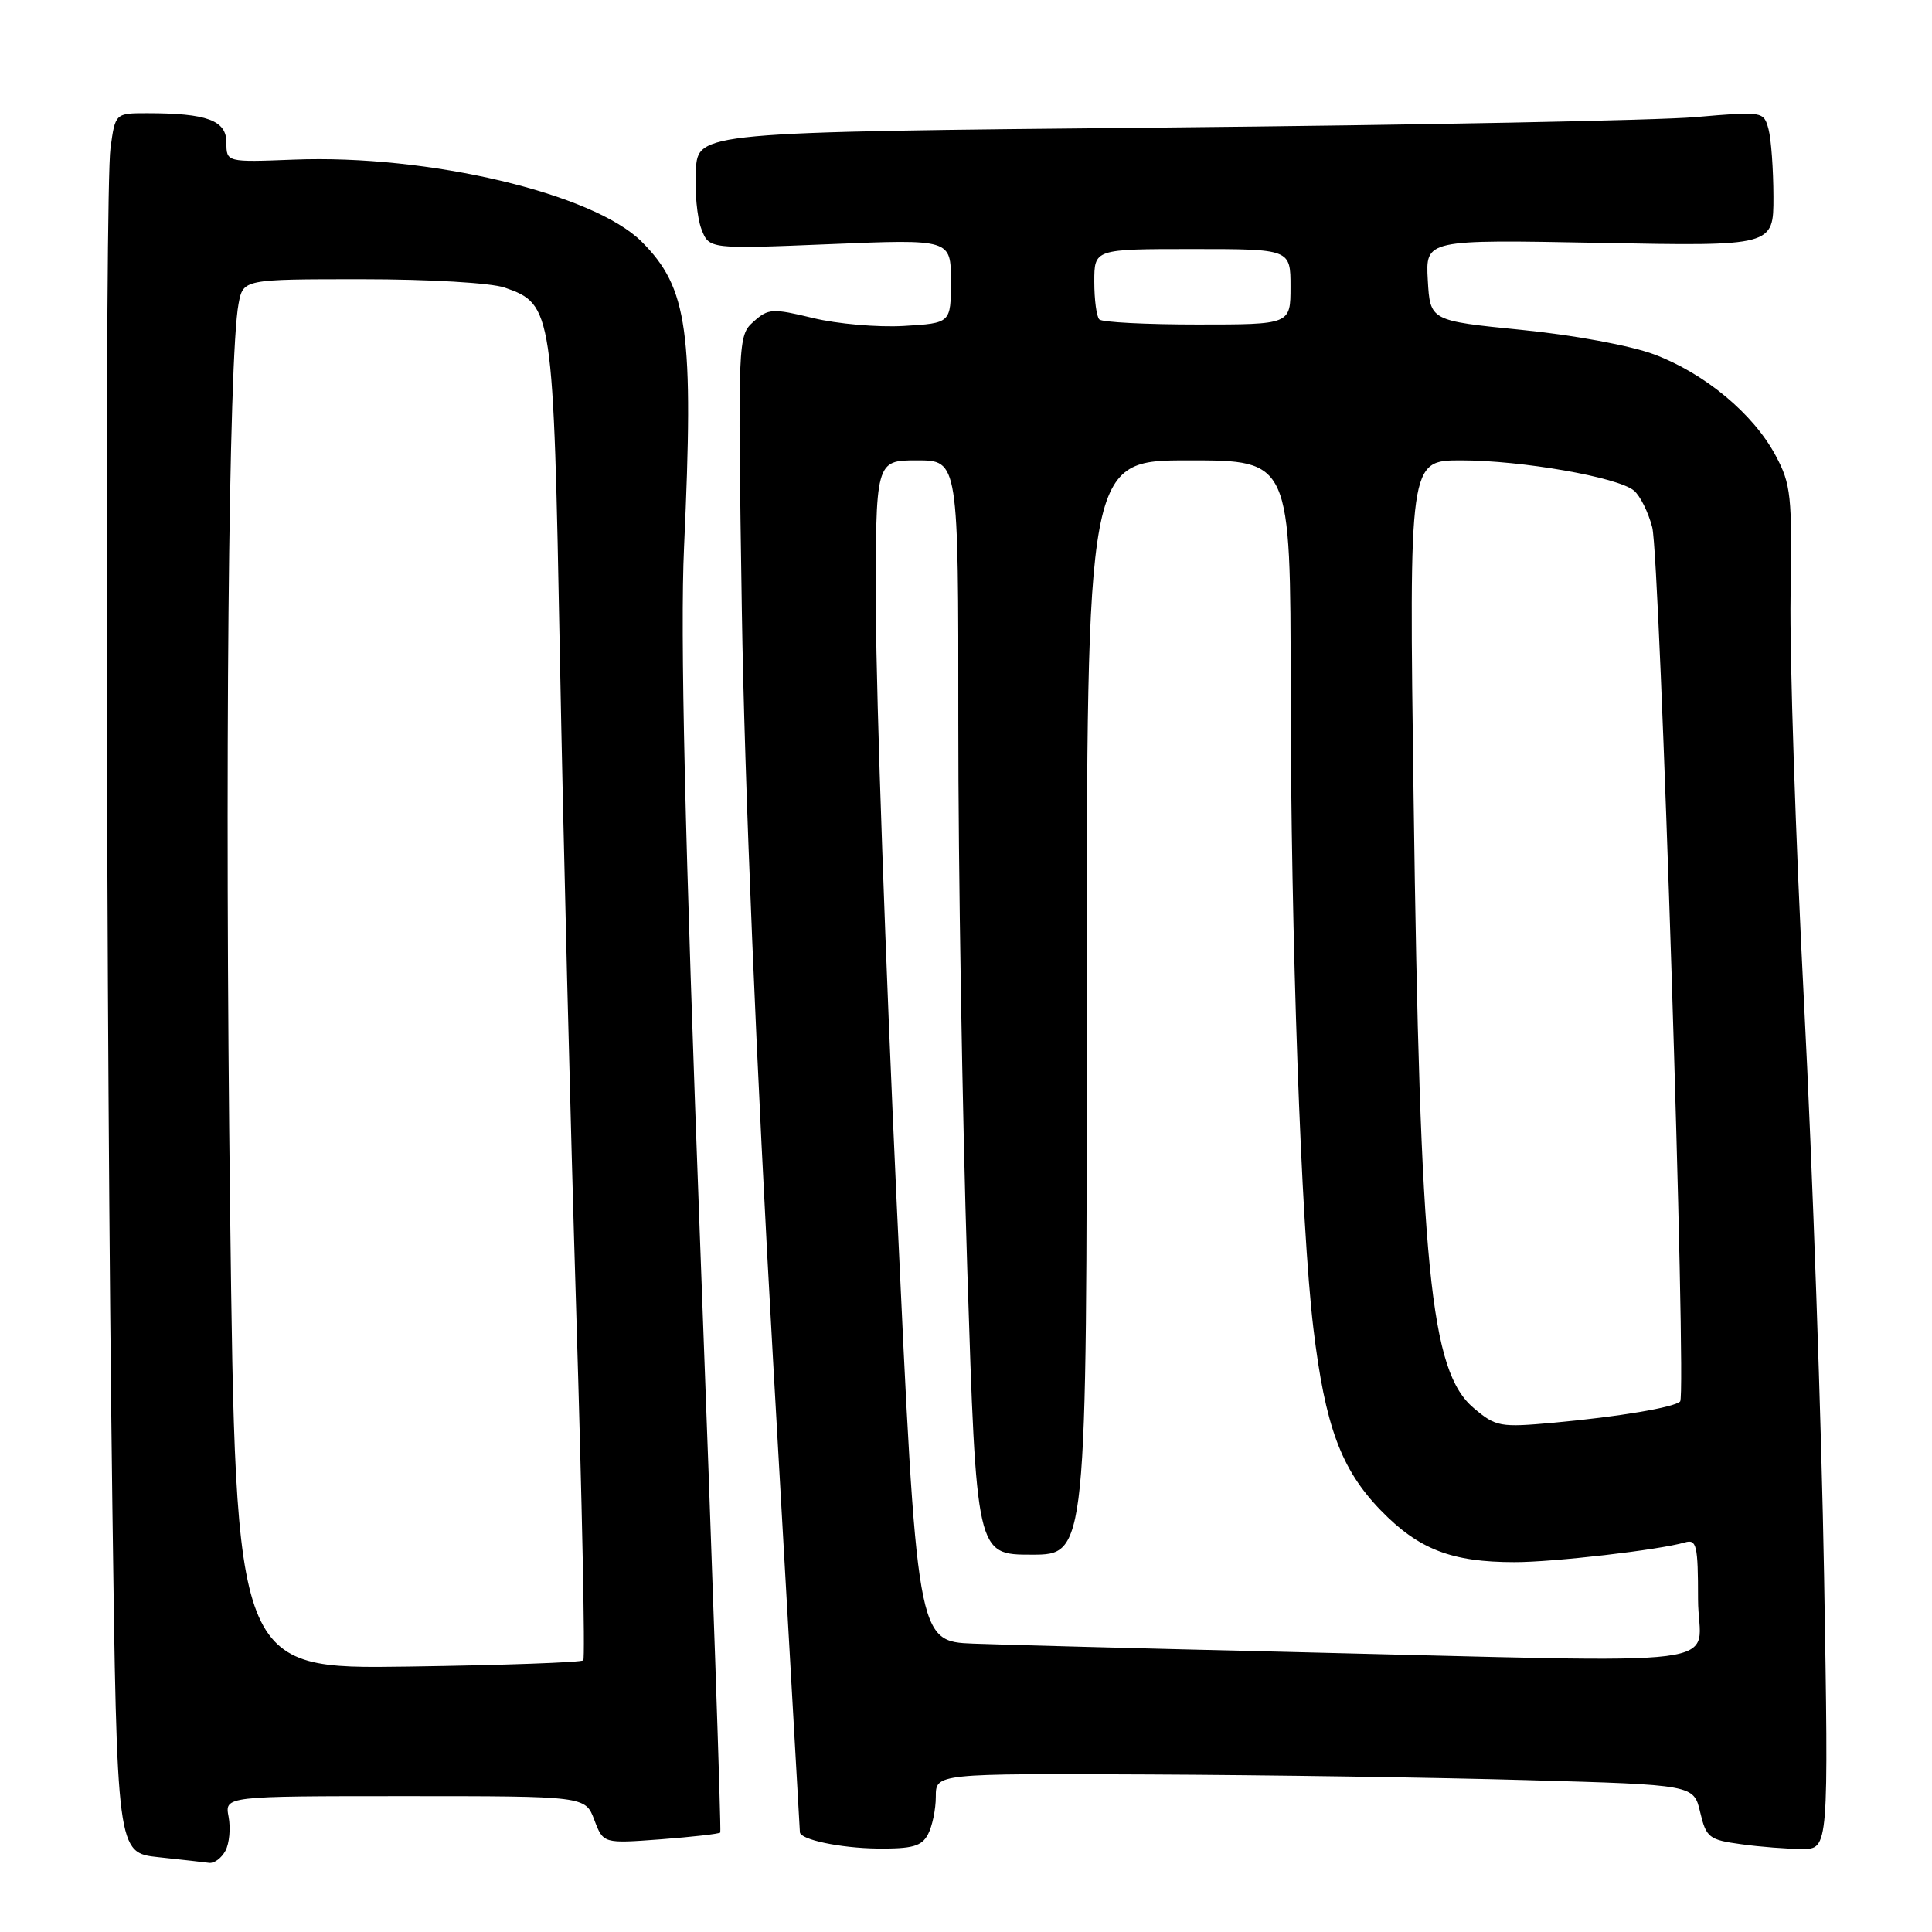 <?xml version="1.0" encoding="UTF-8" standalone="no"?>
<!DOCTYPE svg PUBLIC "-//W3C//DTD SVG 1.1//EN" "http://www.w3.org/Graphics/SVG/1.1/DTD/svg11.dtd" >
<svg xmlns="http://www.w3.org/2000/svg" xmlns:xlink="http://www.w3.org/1999/xlink" version="1.1" viewBox="0 0 256 256">
 <g >
 <path fill="currentColor"
d=" M 29.87 245.24 C 30.39 244.27 30.58 242.25 30.29 240.74 C 29.77 238.00 29.77 238.00 53.66 238.00 C 77.56 238.00 77.56 238.00 78.75 241.15 C 79.94 244.29 79.94 244.29 87.57 243.72 C 91.76 243.40 95.31 243.00 95.44 242.82 C 95.58 242.64 94.39 207.85 92.80 165.50 C 90.73 110.43 90.12 83.94 90.64 72.50 C 91.95 43.85 91.16 38.16 85.03 32.03 C 78.62 25.62 56.78 20.46 38.95 21.15 C 30.00 21.50 30.00 21.50 30.00 18.88 C 30.00 15.95 27.43 15.00 19.51 15.00 C 15.27 15.00 15.27 15.00 14.64 19.64 C 13.88 25.17 14.03 134.77 14.89 199.50 C 15.50 245.50 15.50 245.50 21.00 246.09 C 24.02 246.41 27.05 246.75 27.71 246.84 C 28.38 246.93 29.35 246.21 29.87 245.24 Z  M 122.96 243.07 C 123.53 242.00 124.00 239.75 124.00 238.07 C 124.00 235.00 124.00 235.00 152.25 235.13 C 167.79 235.20 190.38 235.53 202.46 235.88 C 224.43 236.50 224.43 236.50 225.28 240.12 C 226.08 243.50 226.45 243.79 230.71 244.37 C 233.22 244.72 236.86 245.00 238.79 245.00 C 242.31 245.00 242.31 245.00 241.70 208.75 C 241.36 188.81 240.17 154.72 239.05 133.00 C 237.93 111.28 237.13 86.97 237.26 79.00 C 237.48 65.68 237.32 64.16 235.28 60.36 C 232.33 54.83 225.89 49.48 219.18 46.96 C 216.05 45.79 208.49 44.39 201.60 43.71 C 189.50 42.50 189.50 42.50 189.19 37.12 C 188.89 31.74 188.89 31.74 211.94 32.18 C 235.00 32.62 235.00 32.62 234.99 26.06 C 234.98 22.45 234.69 18.43 234.34 17.12 C 233.70 14.75 233.63 14.74 224.60 15.52 C 219.59 15.95 187.82 16.57 154.00 16.90 C 92.50 17.50 92.50 17.50 92.20 22.56 C 92.04 25.35 92.37 28.84 92.93 30.32 C 93.95 33.01 93.95 33.01 109.98 32.35 C 126.00 31.69 126.00 31.69 126.00 37.25 C 126.00 42.82 126.00 42.82 119.75 43.19 C 116.31 43.39 110.90 42.92 107.72 42.14 C 102.35 40.84 101.80 40.87 99.85 42.62 C 97.77 44.48 97.75 44.84 98.30 81.00 C 98.64 103.31 100.24 141.80 102.42 180.00 C 104.38 214.38 105.99 242.63 105.99 242.78 C 106.02 243.76 111.35 244.88 116.21 244.94 C 120.88 244.99 122.12 244.65 122.96 243.07 Z  M 30.49 160.33 C 29.77 102.21 30.28 47.19 31.61 40.25 C 32.23 37.00 32.23 37.00 47.96 37.00 C 56.90 37.00 65.08 37.48 66.88 38.11 C 73.23 40.32 73.33 41.01 74.19 87.00 C 74.61 109.83 75.59 148.97 76.36 174.00 C 77.12 199.03 77.55 219.72 77.29 220.00 C 77.04 220.28 66.58 220.65 54.04 220.83 C 31.24 221.16 31.24 221.16 30.49 160.33 Z  M 170.50 218.88 C 151.80 218.44 133.12 217.95 129.00 217.79 C 121.50 217.50 121.50 217.50 118.82 159.50 C 117.34 127.60 116.10 92.39 116.07 81.25 C 116.00 61.00 116.00 61.00 121.50 61.00 C 127.00 61.00 127.00 61.00 126.98 95.75 C 126.97 114.86 127.51 147.49 128.17 168.25 C 129.38 206.00 129.38 206.00 136.69 206.00 C 144.00 206.00 144.00 206.00 144.00 133.50 C 144.00 61.00 144.00 61.00 157.50 61.00 C 171.00 61.00 171.00 61.00 171.02 91.25 C 171.04 123.97 172.40 162.40 174.03 176.00 C 175.59 188.99 177.70 194.70 182.95 200.12 C 187.98 205.30 192.33 206.99 200.68 206.99 C 205.82 207.00 219.90 205.37 223.25 204.38 C 224.81 203.92 225.00 204.72 225.00 211.93 C 225.00 221.21 231.92 220.33 170.50 218.88 Z  M 195.29 186.59 C 189.50 181.72 188.16 168.16 187.31 105.75 C 186.70 61.00 186.70 61.00 193.60 61.00 C 201.64 61.00 214.36 63.23 216.50 65.00 C 217.32 65.68 218.41 67.87 218.93 69.87 C 219.96 73.82 223.50 184.83 222.63 185.70 C 221.84 186.49 214.55 187.72 205.94 188.51 C 198.77 189.16 198.23 189.07 195.29 186.59 Z  M 145.67 42.33 C 145.30 41.97 145.00 39.72 145.00 37.33 C 145.00 33.00 145.00 33.00 158.00 33.00 C 171.00 33.00 171.00 33.00 171.00 38.00 C 171.00 43.00 171.00 43.00 158.67 43.00 C 151.88 43.00 146.03 42.70 145.67 42.33 Z "/>
</g>
</svg>